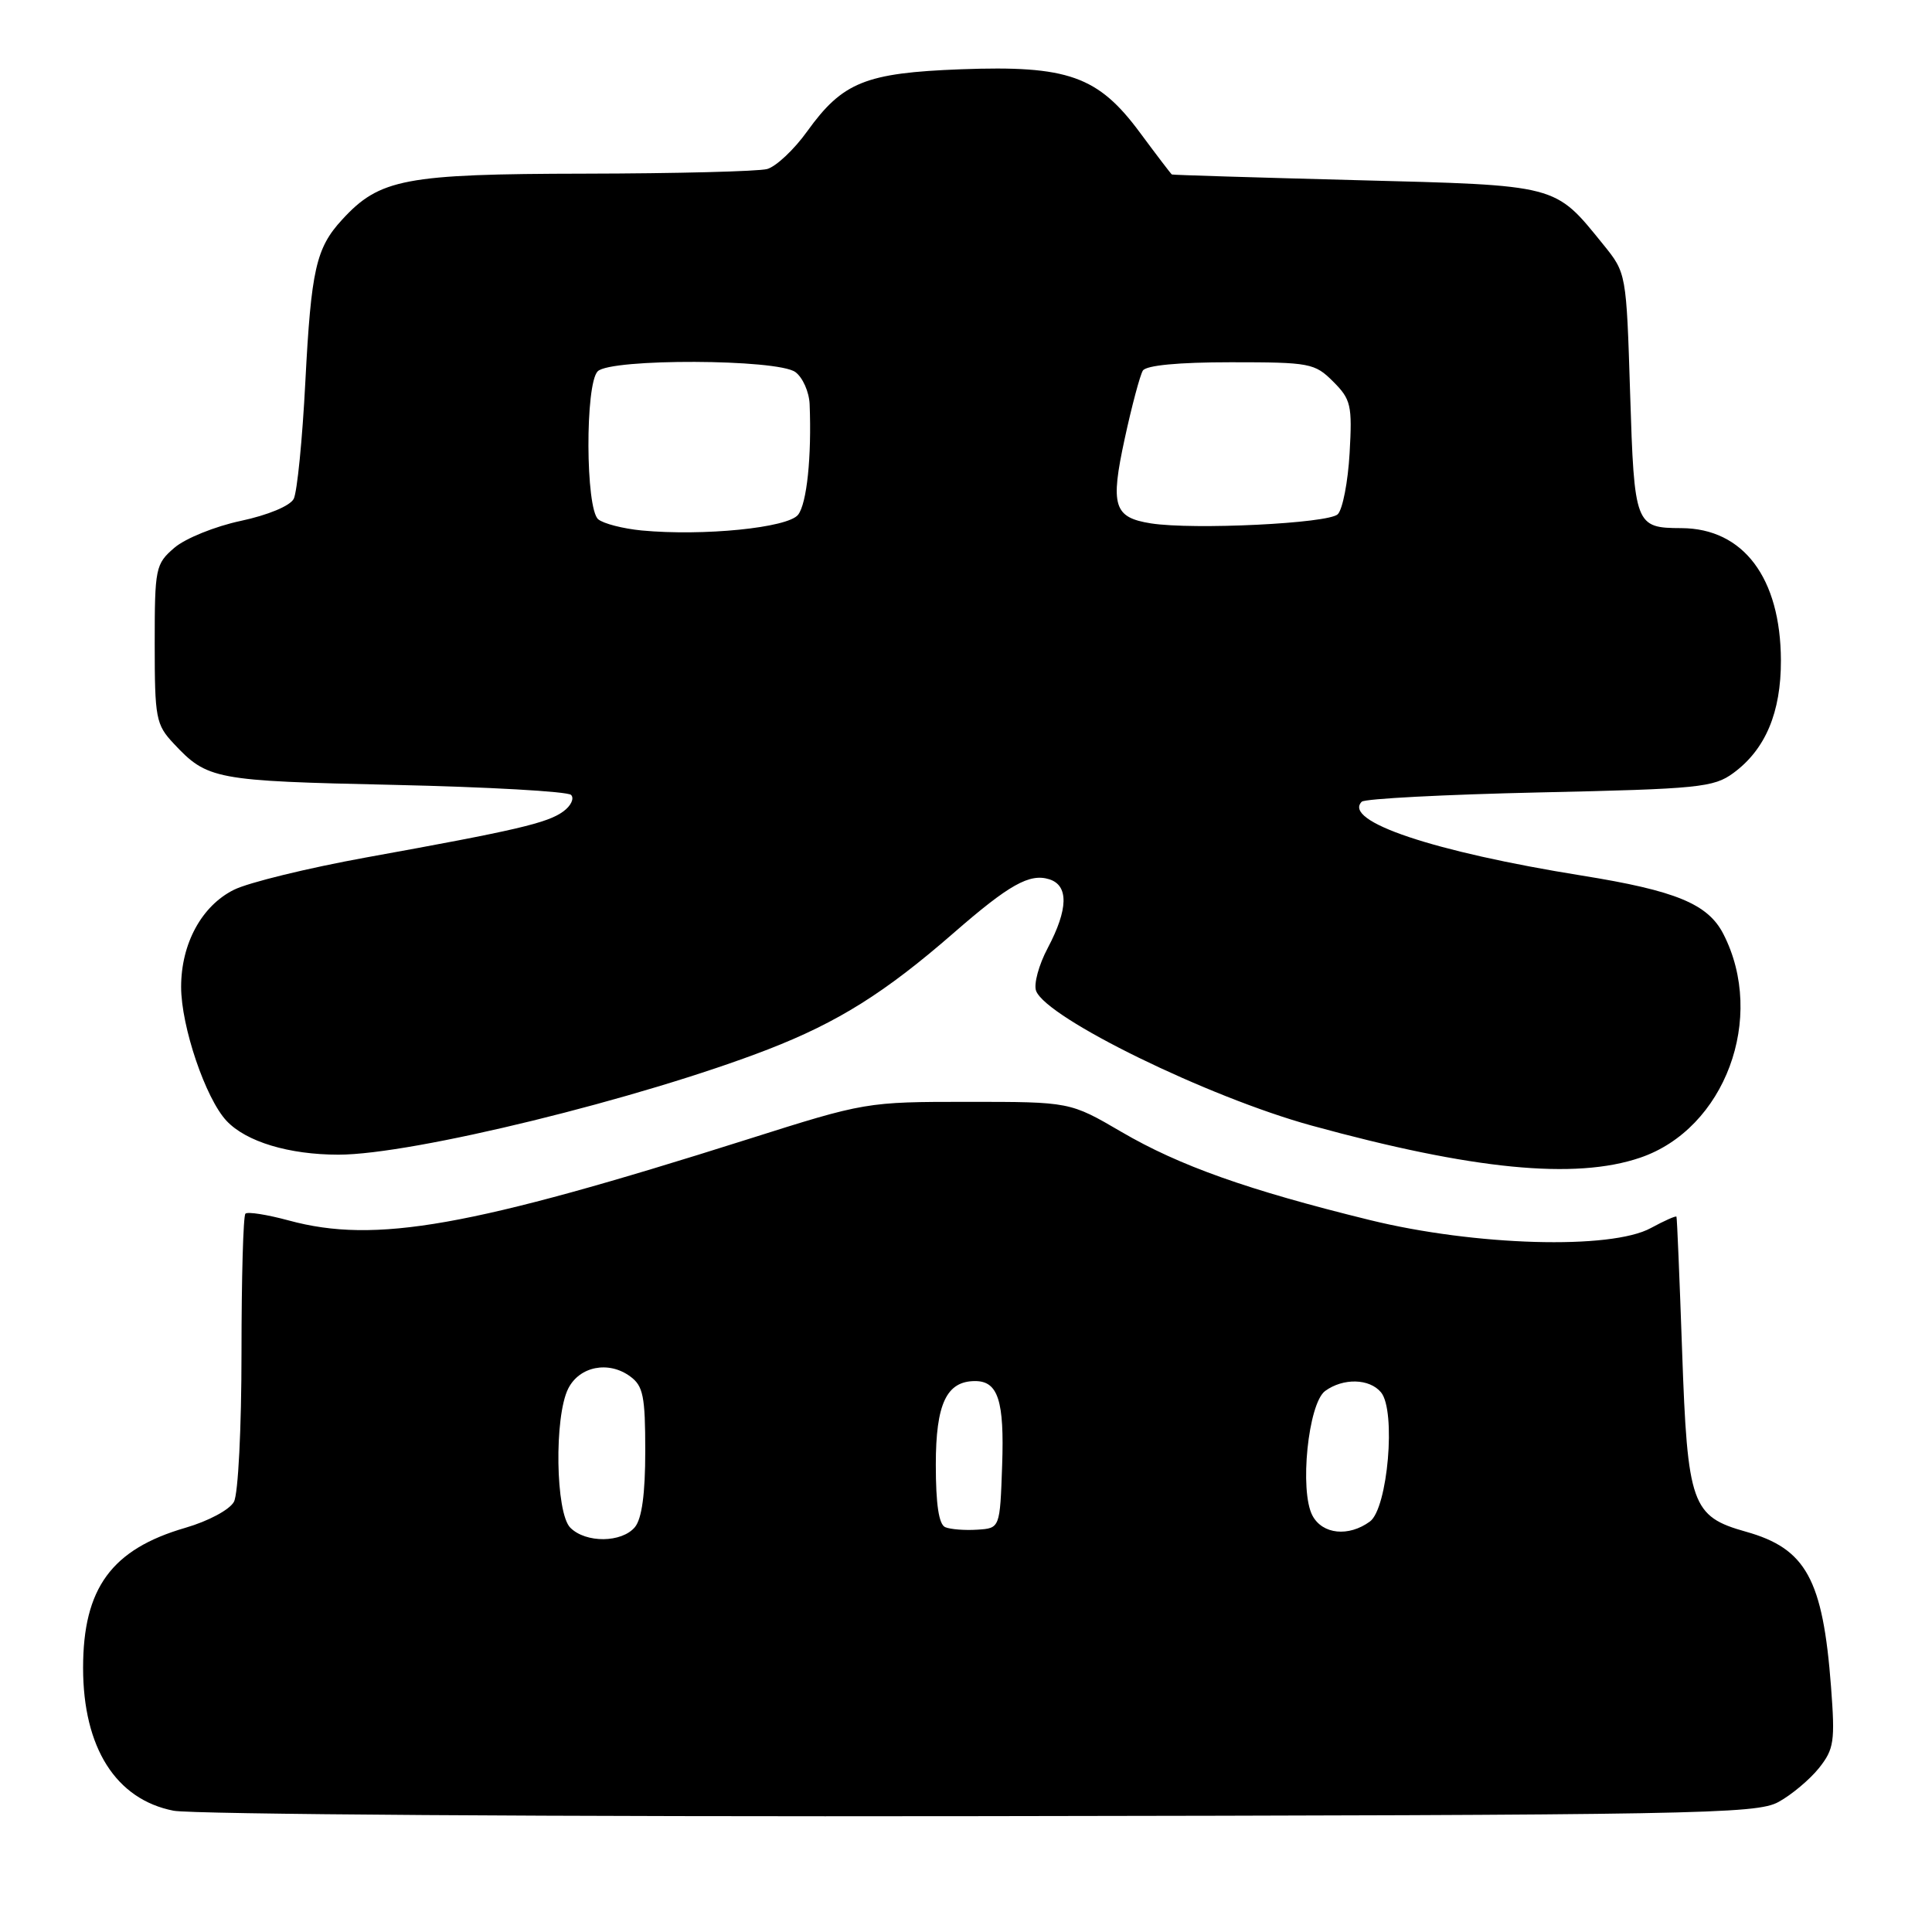 <?xml version="1.0" encoding="UTF-8" standalone="no"?>
<!DOCTYPE svg PUBLIC "-//W3C//DTD SVG 1.1//EN" "http://www.w3.org/Graphics/SVG/1.1/DTD/svg11.dtd" >
<svg xmlns="http://www.w3.org/2000/svg" xmlns:xlink="http://www.w3.org/1999/xlink" version="1.1" viewBox="0 0 256 256">
 <g >
 <path fill="currentColor"
d=" M 235.66 238.77 C 237.40 237.82 239.81 235.79 241.03 234.27 C 243.02 231.76 243.17 230.75 242.62 223.50 C 241.54 209.26 239.31 205.19 231.35 202.96 C 224.15 200.94 223.60 199.38 222.89 179.05 C 222.55 169.40 222.22 161.38 222.14 161.22 C 222.06 161.07 220.54 161.75 218.75 162.72 C 213.48 165.61 195.45 165.09 181.50 161.66 C 165.34 157.69 156.28 154.47 148.61 149.99 C 141.78 146.00 141.78 146.00 128.25 146.00 C 114.81 146.00 114.63 146.03 99.11 150.95 C 62.27 162.62 49.75 164.84 38.27 161.72 C 35.39 160.94 32.80 160.53 32.52 160.82 C 32.23 161.10 32.00 169.39 32.00 179.23 C 32.00 189.21 31.56 197.96 31.00 198.99 C 30.44 200.04 27.63 201.55 24.57 202.44 C 14.78 205.28 11.01 210.44 11.01 221.00 C 11.01 231.58 15.36 238.44 23.00 239.93 C 25.48 240.41 73.62 240.74 130.00 240.65 C 225.11 240.51 232.73 240.38 235.66 238.77 Z  M 217.33 153.40 C 228.56 149.58 234.04 134.86 228.36 123.77 C 226.32 119.78 222.07 118.02 209.61 116.02 C 189.93 112.86 177.86 108.81 180.44 106.23 C 180.84 105.83 191.45 105.28 204.01 105.00 C 225.11 104.54 227.08 104.34 229.68 102.43 C 233.93 99.31 236.00 94.40 235.98 87.50 C 235.94 76.57 231.01 70.02 222.80 69.98 C 216.67 69.96 216.55 69.63 216.00 52.13 C 215.50 36.18 215.50 36.18 212.44 32.40 C 205.95 24.39 206.64 24.57 179.68 23.87 C 166.38 23.52 155.40 23.19 155.28 23.12 C 155.16 23.05 153.27 20.57 151.07 17.60 C 145.50 10.06 141.51 8.65 127.31 9.18 C 114.67 9.66 111.65 10.88 106.96 17.40 C 105.22 19.83 102.82 22.08 101.64 22.40 C 100.46 22.71 89.60 22.99 77.50 23.01 C 53.64 23.05 50.30 23.68 45.32 29.12 C 41.87 32.87 41.23 35.74 40.46 50.58 C 40.07 58.24 39.37 65.22 38.92 66.10 C 38.43 67.04 35.51 68.25 31.91 69.02 C 28.51 69.74 24.55 71.34 23.11 72.58 C 20.60 74.74 20.50 75.25 20.50 85.33 C 20.50 95.16 20.66 96.01 23.00 98.51 C 27.48 103.30 28.42 103.48 52.17 104.00 C 64.64 104.28 75.21 104.87 75.67 105.33 C 76.12 105.79 75.66 106.78 74.64 107.52 C 72.54 109.06 68.46 110.01 48.50 113.62 C 40.80 115.02 32.92 116.94 31.00 117.90 C 26.73 120.02 24.00 125.03 24.00 130.77 C 24.00 136.01 27.24 145.56 30.02 148.52 C 32.62 151.29 38.29 153.00 44.85 153.00 C 54.67 153.00 84.88 145.59 101.77 139.05 C 111.04 135.45 117.27 131.54 126.33 123.65 C 133.73 117.20 136.43 115.69 139.04 116.51 C 141.62 117.33 141.55 120.47 138.84 125.60 C 137.64 127.85 136.95 130.42 137.29 131.30 C 138.67 134.91 160.09 145.38 173.78 149.14 C 195.11 155.00 208.72 156.34 217.33 153.40 Z  M 75.57 202.43 C 73.61 200.47 73.42 187.72 75.29 184.00 C 76.78 181.04 80.64 180.28 83.50 182.38 C 85.23 183.64 85.50 185.00 85.50 192.27 C 85.50 197.94 85.05 201.23 84.13 202.35 C 82.39 204.44 77.63 204.49 75.57 202.43 Z  M 125.25 202.36 C 124.40 202.00 124.00 199.33 124.00 194.07 C 124.00 186.01 125.42 183.00 129.21 183.00 C 132.25 183.00 133.09 185.61 132.79 194.15 C 132.50 202.50 132.50 202.50 129.50 202.69 C 127.85 202.80 125.94 202.65 125.25 202.36 Z  M 173.91 200.83 C 172.16 197.56 173.34 185.96 175.59 184.31 C 177.98 182.57 181.46 182.65 182.99 184.49 C 185.01 186.92 183.89 199.87 181.52 201.61 C 178.70 203.67 175.24 203.32 173.91 200.83 Z  M 85.02 70.29 C 82.56 70.05 79.97 69.39 79.27 68.81 C 77.58 67.40 77.52 50.88 79.20 49.20 C 80.92 47.48 103.02 47.56 105.39 49.30 C 106.36 50.01 107.21 51.92 107.28 53.55 C 107.56 60.51 106.91 66.73 105.75 68.21 C 104.39 69.94 93.20 71.06 85.02 70.29 Z  M 152.50 69.35 C 147.57 68.57 147.10 67.03 149.03 58.13 C 149.97 53.78 151.06 49.72 151.43 49.11 C 151.87 48.41 156.14 48.00 163.10 48.00 C 173.56 48.00 174.21 48.12 176.65 50.56 C 179.01 52.92 179.19 53.69 178.83 60.05 C 178.61 63.85 177.91 67.49 177.26 68.14 C 176.04 69.36 158.13 70.23 152.50 69.35 Z "/>
</g>
</svg>